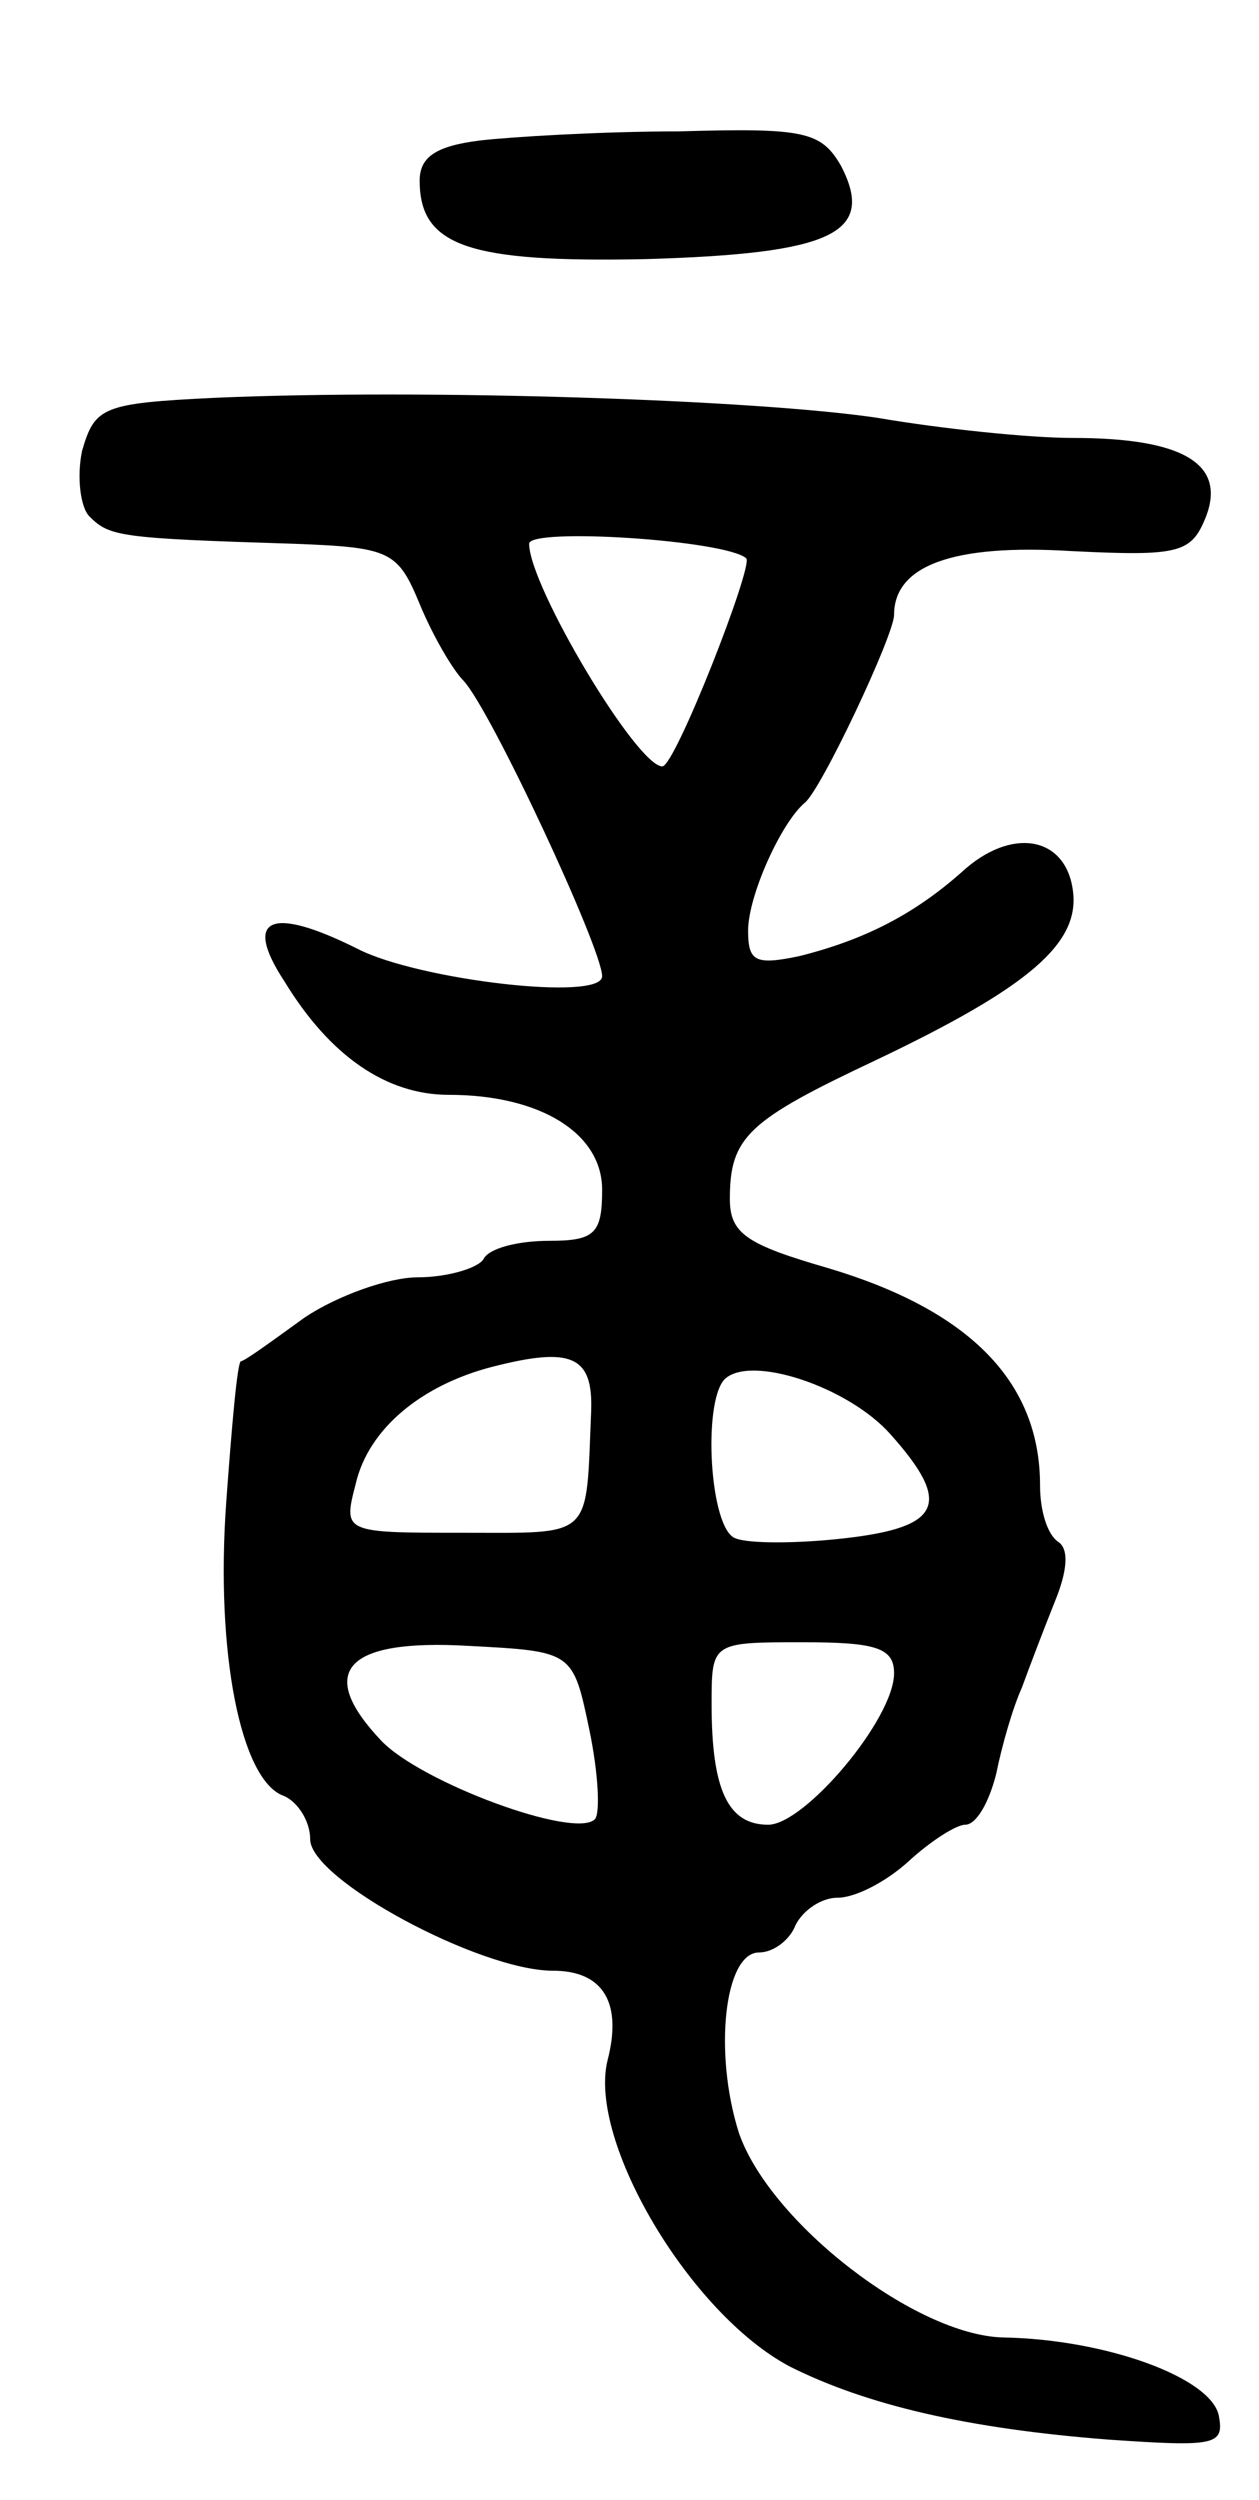 <svg version="1.0" xmlns="http://www.w3.org/2000/svg"
 width="69pt" height="137pt" viewBox="0 0 69 137"
 preserveAspectRatio="xMidYMid meet">
<g transform="translate(0,137) scale(0.1,-0.1)"
fill="#000000" stroke="none">
<path d="M263 1293 c-24 -3 -33 -9 -33 -22 0 -36 27 -45 124 -43 102 3 126 14
107 51 -11 19 -20 21 -89 19 -42 0 -92 -3 -109 -5z"/>
<path d="M118 1152 c-62 -3 -66 -5 -73 -29 -3 -14 -1 -31 4 -36 11 -11 16 -12
112 -15 53 -2 57 -4 69 -33 7 -17 18 -36 24 -42 15 -16 76 -147 76 -162 0 -14
-101 -2 -134 15 -48 24 -63 17 -40 -18 25 -41 56 -62 90 -62 50 0 84 -21 84
-52 0 -24 -4 -28 -29 -28 -17 0 -33 -4 -36 -10 -3 -5 -20 -10 -36 -10 -16 0
-44 -10 -62 -22 -18 -13 -33 -24 -35 -24 -2 -1 -5 -36 -8 -77 -6 -83 8 -152
31 -161 8 -3 15 -14 15 -24 0 -22 93 -72 133 -72 28 0 38 -18 30 -49 -11 -44
45 -139 100 -168 42 -21 97 -34 175 -40 58 -4 63 -3 60 13 -4 21 -62 42 -118
43 -48 1 -128 63 -145 112 -14 44 -8 99 11 99 8 0 17 7 20 15 4 8 14 15 23 15
10 0 27 9 39 20 12 11 26 20 31 20 6 0 13 12 17 28 3 15 9 36 14 47 4 11 12
32 18 47 7 17 8 29 2 33 -6 4 -10 17 -10 31 0 57 -39 96 -116 119 -45 13 -54
19 -54 38 0 34 10 43 80 76 84 40 112 64 108 93 -4 30 -34 35 -61 10 -26 -23
-53 -37 -89 -46 -24 -5 -28 -3 -28 14 0 19 18 59 31 70 9 7 49 92 49 103 0 27
32 39 97 35 60 -3 66 -1 74 19 11 29 -13 43 -73 43 -24 0 -72 5 -107 11 -67
10 -247 16 -363 11z m291 -88 c4 -4 -39 -114 -46 -114 -14 0 -73 99 -73 122 0
9 108 2 119 -8z m-85 -467 c-3 -71 2 -67 -70 -67 -66 0 -66 0 -59 27 7 30 36
54 75 64 43 11 55 6 54 -24z m164 -13 c34 -38 28 -51 -25 -57 -26 -3 -53 -3
-60 0 -14 5 -18 74 -6 87 14 14 68 -4 91 -30z m-165 -162 c5 -24 6 -46 3 -49
-11 -11 -95 20 -117 43 -36 38 -20 56 48 52 57 -3 57 -3 66 -46z m167 31 c0
-25 -49 -83 -69 -83 -22 0 -31 19 -31 66 0 34 0 34 50 34 40 0 50 -3 50 -17z"/>
</g>
</svg>
